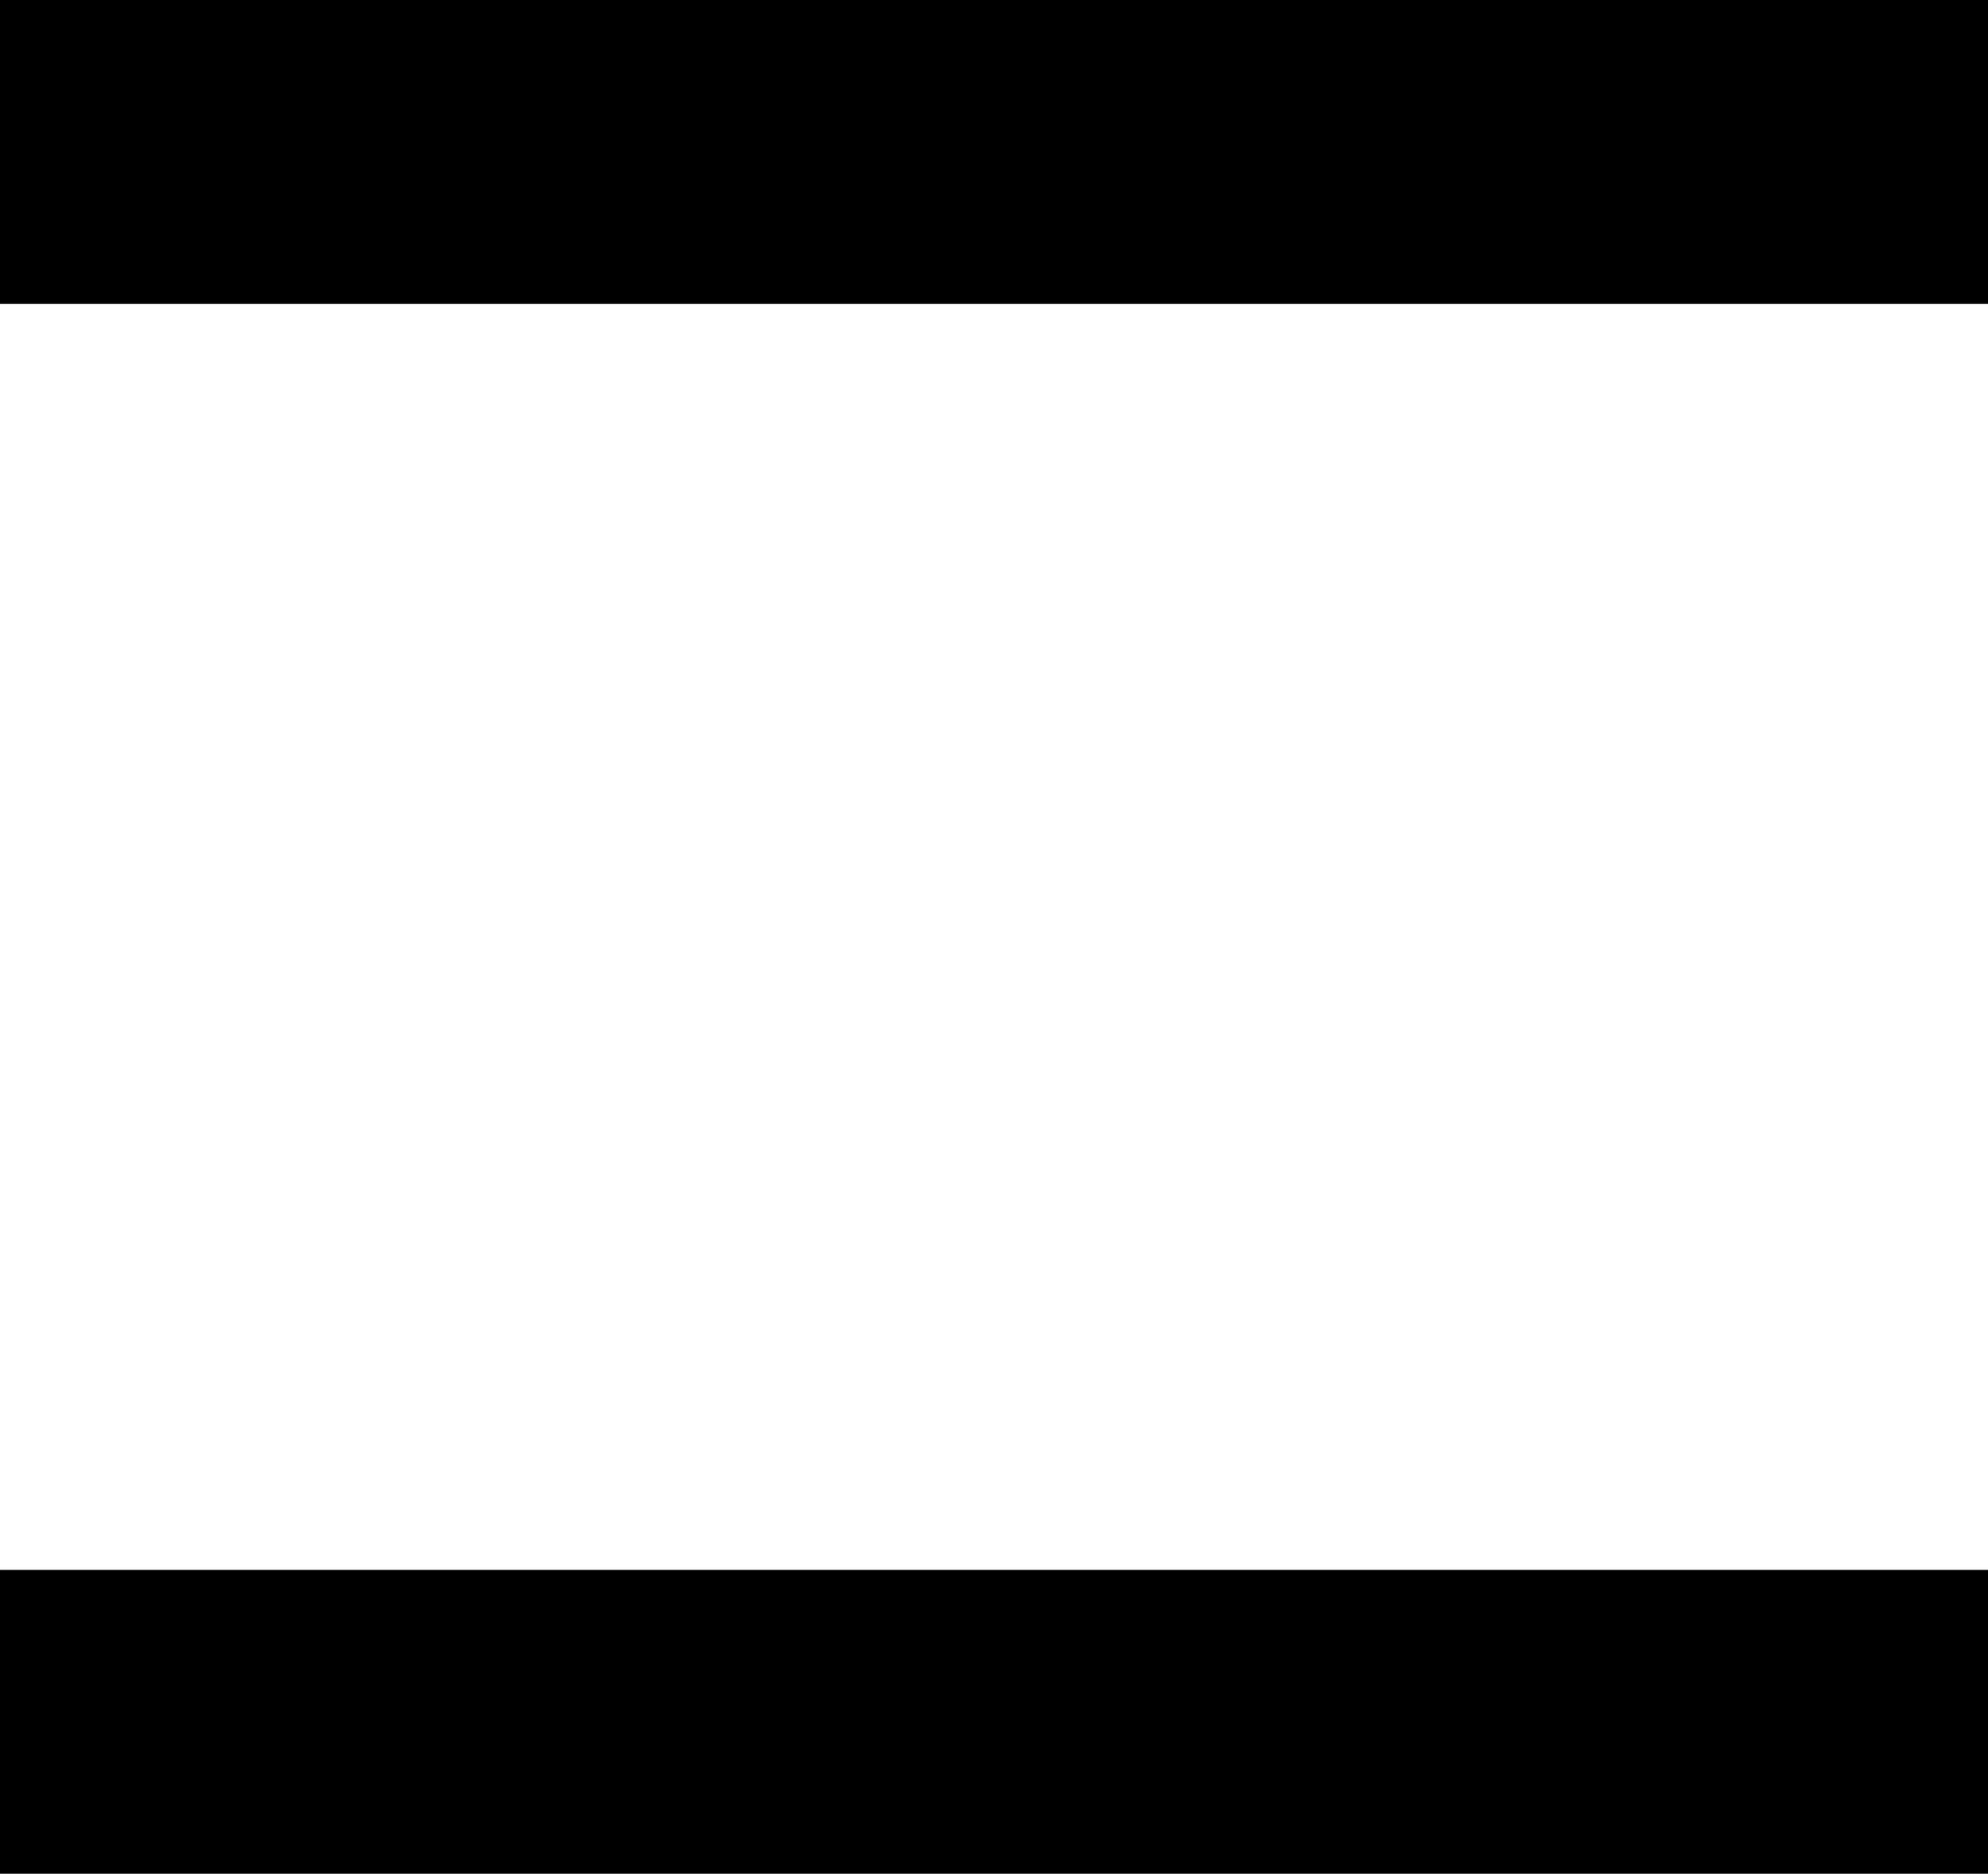 <?xml version='1.0' encoding ='UTF-8' standalone='no'?>
<svg width='7.85' height='7.4' xmlns='http://www.w3.org/2000/svg' xmlns:xlink='http://www.w3.org/1999/xlink'  version='1.1' >
<path style='fill:black; stroke:none' d=' M 0 0  L 0 1.2  L 7.85 1.2  L 7.85 0  Z  M 0 6.2  L 0 7.4  L 7.85 7.4  L 7.85 6.2  Z '/></svg>
